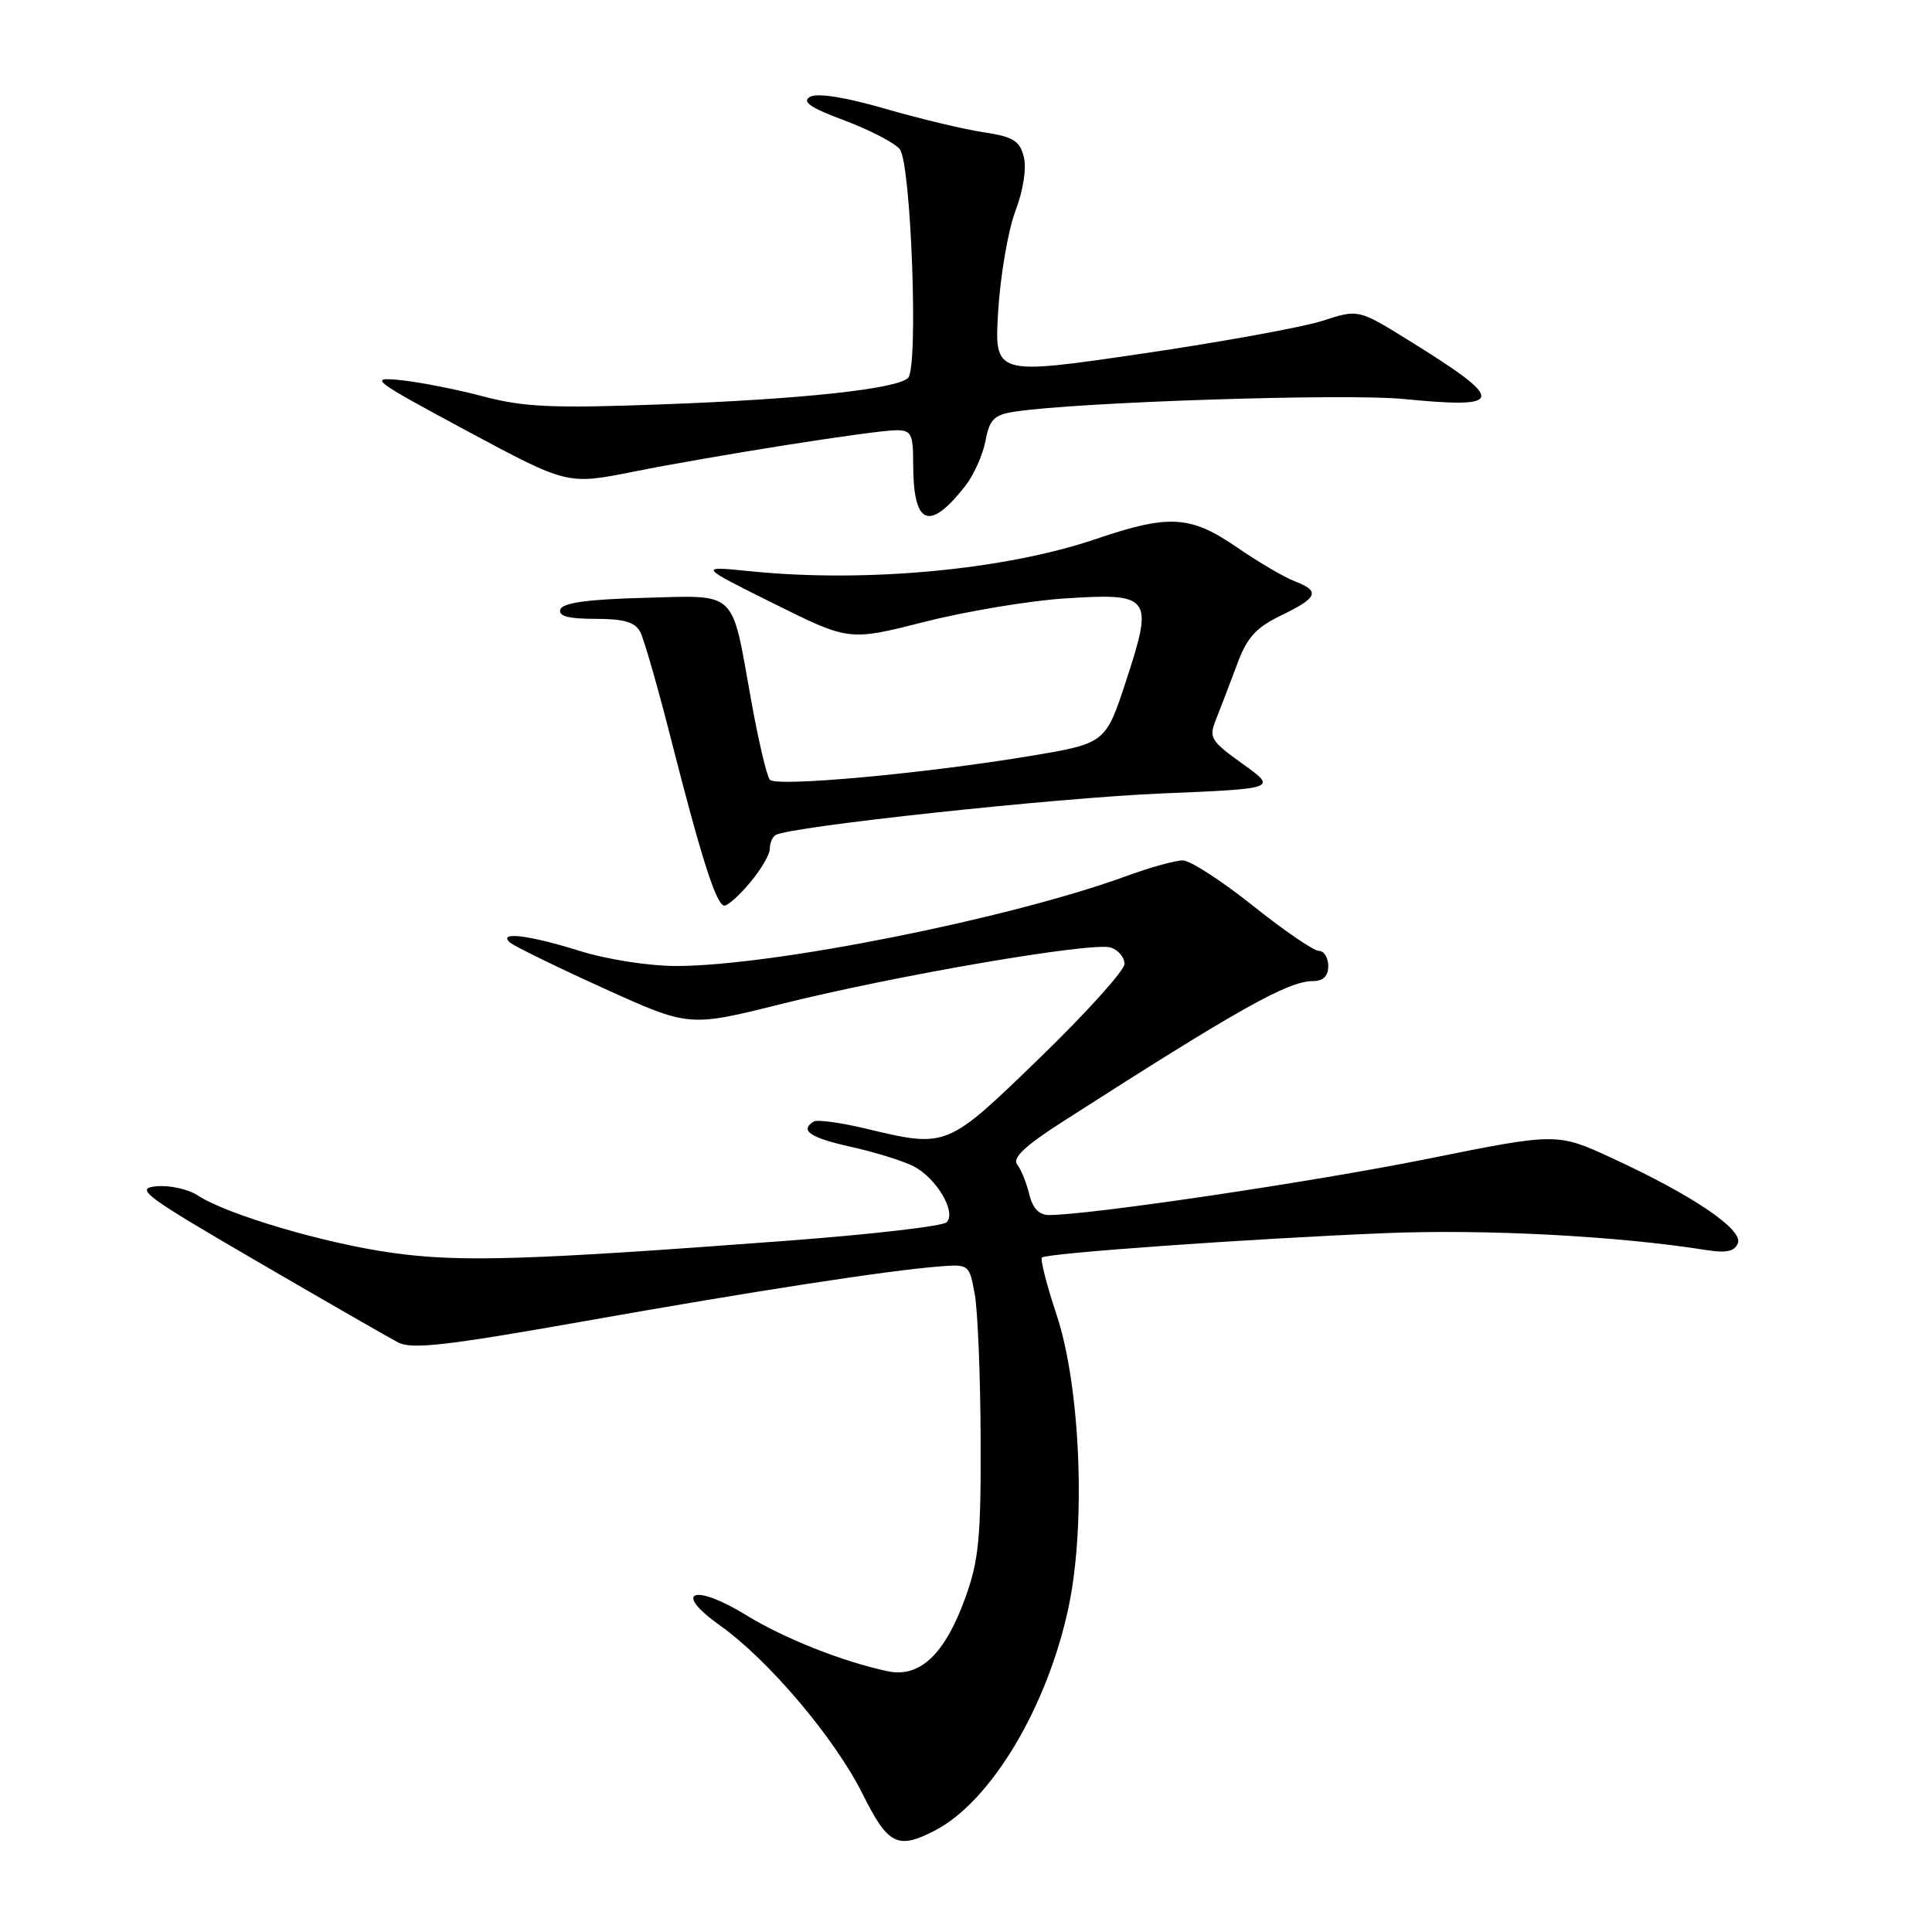 <?xml version="1.0" encoding="UTF-8" standalone="no"?>
<!DOCTYPE svg PUBLIC "-//W3C//DTD SVG 1.1//EN" "http://www.w3.org/Graphics/SVG/1.1/DTD/svg11.dtd" >
<svg xmlns="http://www.w3.org/2000/svg" xmlns:xlink="http://www.w3.org/1999/xlink" version="1.1" viewBox="0 0 256 256">
 <g >
 <path fill="currentColor"
d=" M 123.87 242.56 C 131.30 238.72 138.81 226.16 141.60 212.91 C 143.91 201.97 143.16 183.76 140.02 174.27 C 138.70 170.30 137.82 166.86 138.06 166.63 C 138.68 166.05 165.68 164.13 183.50 163.40 C 196.81 162.85 214.33 163.77 226.10 165.64 C 228.76 166.06 229.86 165.82 230.28 164.72 C 230.97 162.91 224.29 158.39 213.70 153.50 C 206.33 150.09 206.33 150.09 189.17 153.55 C 174.04 156.60 144.39 161.00 138.98 161.00 C 137.69 161.00 136.82 160.08 136.38 158.25 C 136.02 156.74 135.30 154.96 134.78 154.30 C 134.10 153.44 135.84 151.80 140.90 148.57 C 164.13 133.67 170.67 130.00 173.96 130.00 C 175.33 130.00 176.00 129.35 176.00 128.00 C 176.00 126.90 175.44 126.00 174.75 125.99 C 174.06 125.99 170.12 123.29 166.00 120.00 C 161.88 116.71 157.70 114.01 156.73 114.01 C 155.75 114.00 152.37 114.94 149.23 116.09 C 133.88 121.71 102.38 128.00 89.61 128.00 C 85.99 128.00 80.41 127.13 76.84 126.01 C 70.13 123.91 65.94 123.39 67.55 124.87 C 68.07 125.34 73.63 128.07 79.90 130.91 C 91.29 136.09 91.29 136.09 103.46 133.05 C 118.65 129.25 144.72 124.78 147.17 125.55 C 148.17 125.87 149.00 126.85 149.00 127.72 C 149.00 128.59 143.96 134.18 137.80 140.15 C 125.37 152.19 125.52 152.13 114.57 149.51 C 111.32 148.74 108.28 148.33 107.82 148.61 C 105.91 149.79 107.34 150.76 112.75 151.96 C 115.91 152.66 119.64 153.82 121.04 154.53 C 124.08 156.09 126.77 160.63 125.43 161.96 C 124.92 162.47 115.50 163.56 104.50 164.39 C 69.95 166.99 61.00 167.27 52.05 166.02 C 43.09 164.78 30.10 160.95 26.22 158.41 C 24.94 157.57 22.45 157.02 20.69 157.19 C 17.82 157.47 19.14 158.45 34.00 167.10 C 43.08 172.38 51.50 177.23 52.73 177.87 C 54.54 178.83 59.11 178.31 77.23 175.10 C 100.07 171.05 117.45 168.37 124.47 167.81 C 128.39 167.50 128.45 167.55 129.16 171.50 C 129.56 173.70 129.91 182.35 129.94 190.71 C 129.99 203.73 129.70 206.76 127.91 211.71 C 125.20 219.21 121.89 222.34 117.63 221.45 C 111.66 220.18 103.90 217.11 98.85 214.00 C 91.93 209.75 89.05 210.86 95.36 215.35 C 101.85 219.96 110.63 230.34 114.32 237.75 C 117.66 244.46 118.95 245.11 123.87 242.56 Z  M 99.41 116.92 C 100.83 115.23 102.00 113.23 102.00 112.48 C 102.00 111.73 102.34 110.91 102.76 110.65 C 104.57 109.53 139.83 105.73 153.87 105.14 C 169.24 104.50 169.24 104.50 164.66 101.22 C 160.36 98.13 160.14 97.76 161.17 95.22 C 161.77 93.72 163.00 90.49 163.92 88.03 C 165.24 84.46 166.41 83.16 169.79 81.53 C 174.64 79.19 174.98 78.32 171.53 77.01 C 170.17 76.49 166.74 74.48 163.91 72.53 C 157.74 68.29 154.93 68.12 145.22 71.42 C 133.20 75.51 114.78 77.24 99.50 75.70 C 92.50 74.99 92.50 74.99 102.50 79.96 C 112.50 84.94 112.50 84.94 122.50 82.40 C 128.00 81.00 136.34 79.61 141.02 79.30 C 152.51 78.55 152.87 79.03 149.25 90.10 C 146.50 98.50 146.50 98.50 136.50 100.17 C 122.46 102.51 102.88 104.30 102.01 103.32 C 101.60 102.87 100.46 98.00 99.48 92.50 C 96.88 78.02 97.81 78.88 85.28 79.22 C 77.88 79.41 74.54 79.88 74.25 80.75 C 73.95 81.64 75.29 82.00 78.88 82.00 C 82.68 82.00 84.16 82.43 84.84 83.75 C 85.34 84.71 87.18 91.12 88.93 98.00 C 92.95 113.81 94.94 120.00 95.99 120.00 C 96.45 120.00 97.99 118.62 99.41 116.92 Z  M 127.90 64.40 C 129.02 62.97 130.23 60.28 130.58 58.42 C 131.11 55.60 131.72 54.97 134.36 54.56 C 142.52 53.28 178.31 52.11 186.00 52.87 C 199.53 54.20 199.63 53.14 186.74 45.15 C 179.99 40.96 179.99 40.96 175.24 42.51 C 172.64 43.35 161.78 45.33 151.12 46.89 C 131.74 49.73 131.74 49.73 132.27 41.12 C 132.57 36.38 133.60 30.44 134.56 27.92 C 135.59 25.21 136.04 22.30 135.66 20.79 C 135.12 18.64 134.26 18.12 130.30 17.52 C 127.71 17.13 121.83 15.73 117.23 14.39 C 111.96 12.87 108.31 12.29 107.34 12.83 C 106.20 13.47 107.36 14.27 111.87 15.95 C 115.21 17.20 118.51 18.91 119.22 19.76 C 120.72 21.57 121.72 48.68 120.33 50.07 C 118.86 51.54 106.35 52.89 87.99 53.57 C 73.23 54.12 69.49 53.96 64.00 52.52 C 60.42 51.57 55.48 50.61 53.00 50.36 C 48.78 49.94 49.32 50.35 61.84 57.08 C 75.18 64.24 75.18 64.24 83.84 62.52 C 94.78 60.34 115.79 57.03 118.75 57.01 C 120.75 57.00 121.00 57.50 121.00 61.42 C 121.00 69.61 123.09 70.52 127.90 64.40 Z "/>
</g>
</svg>